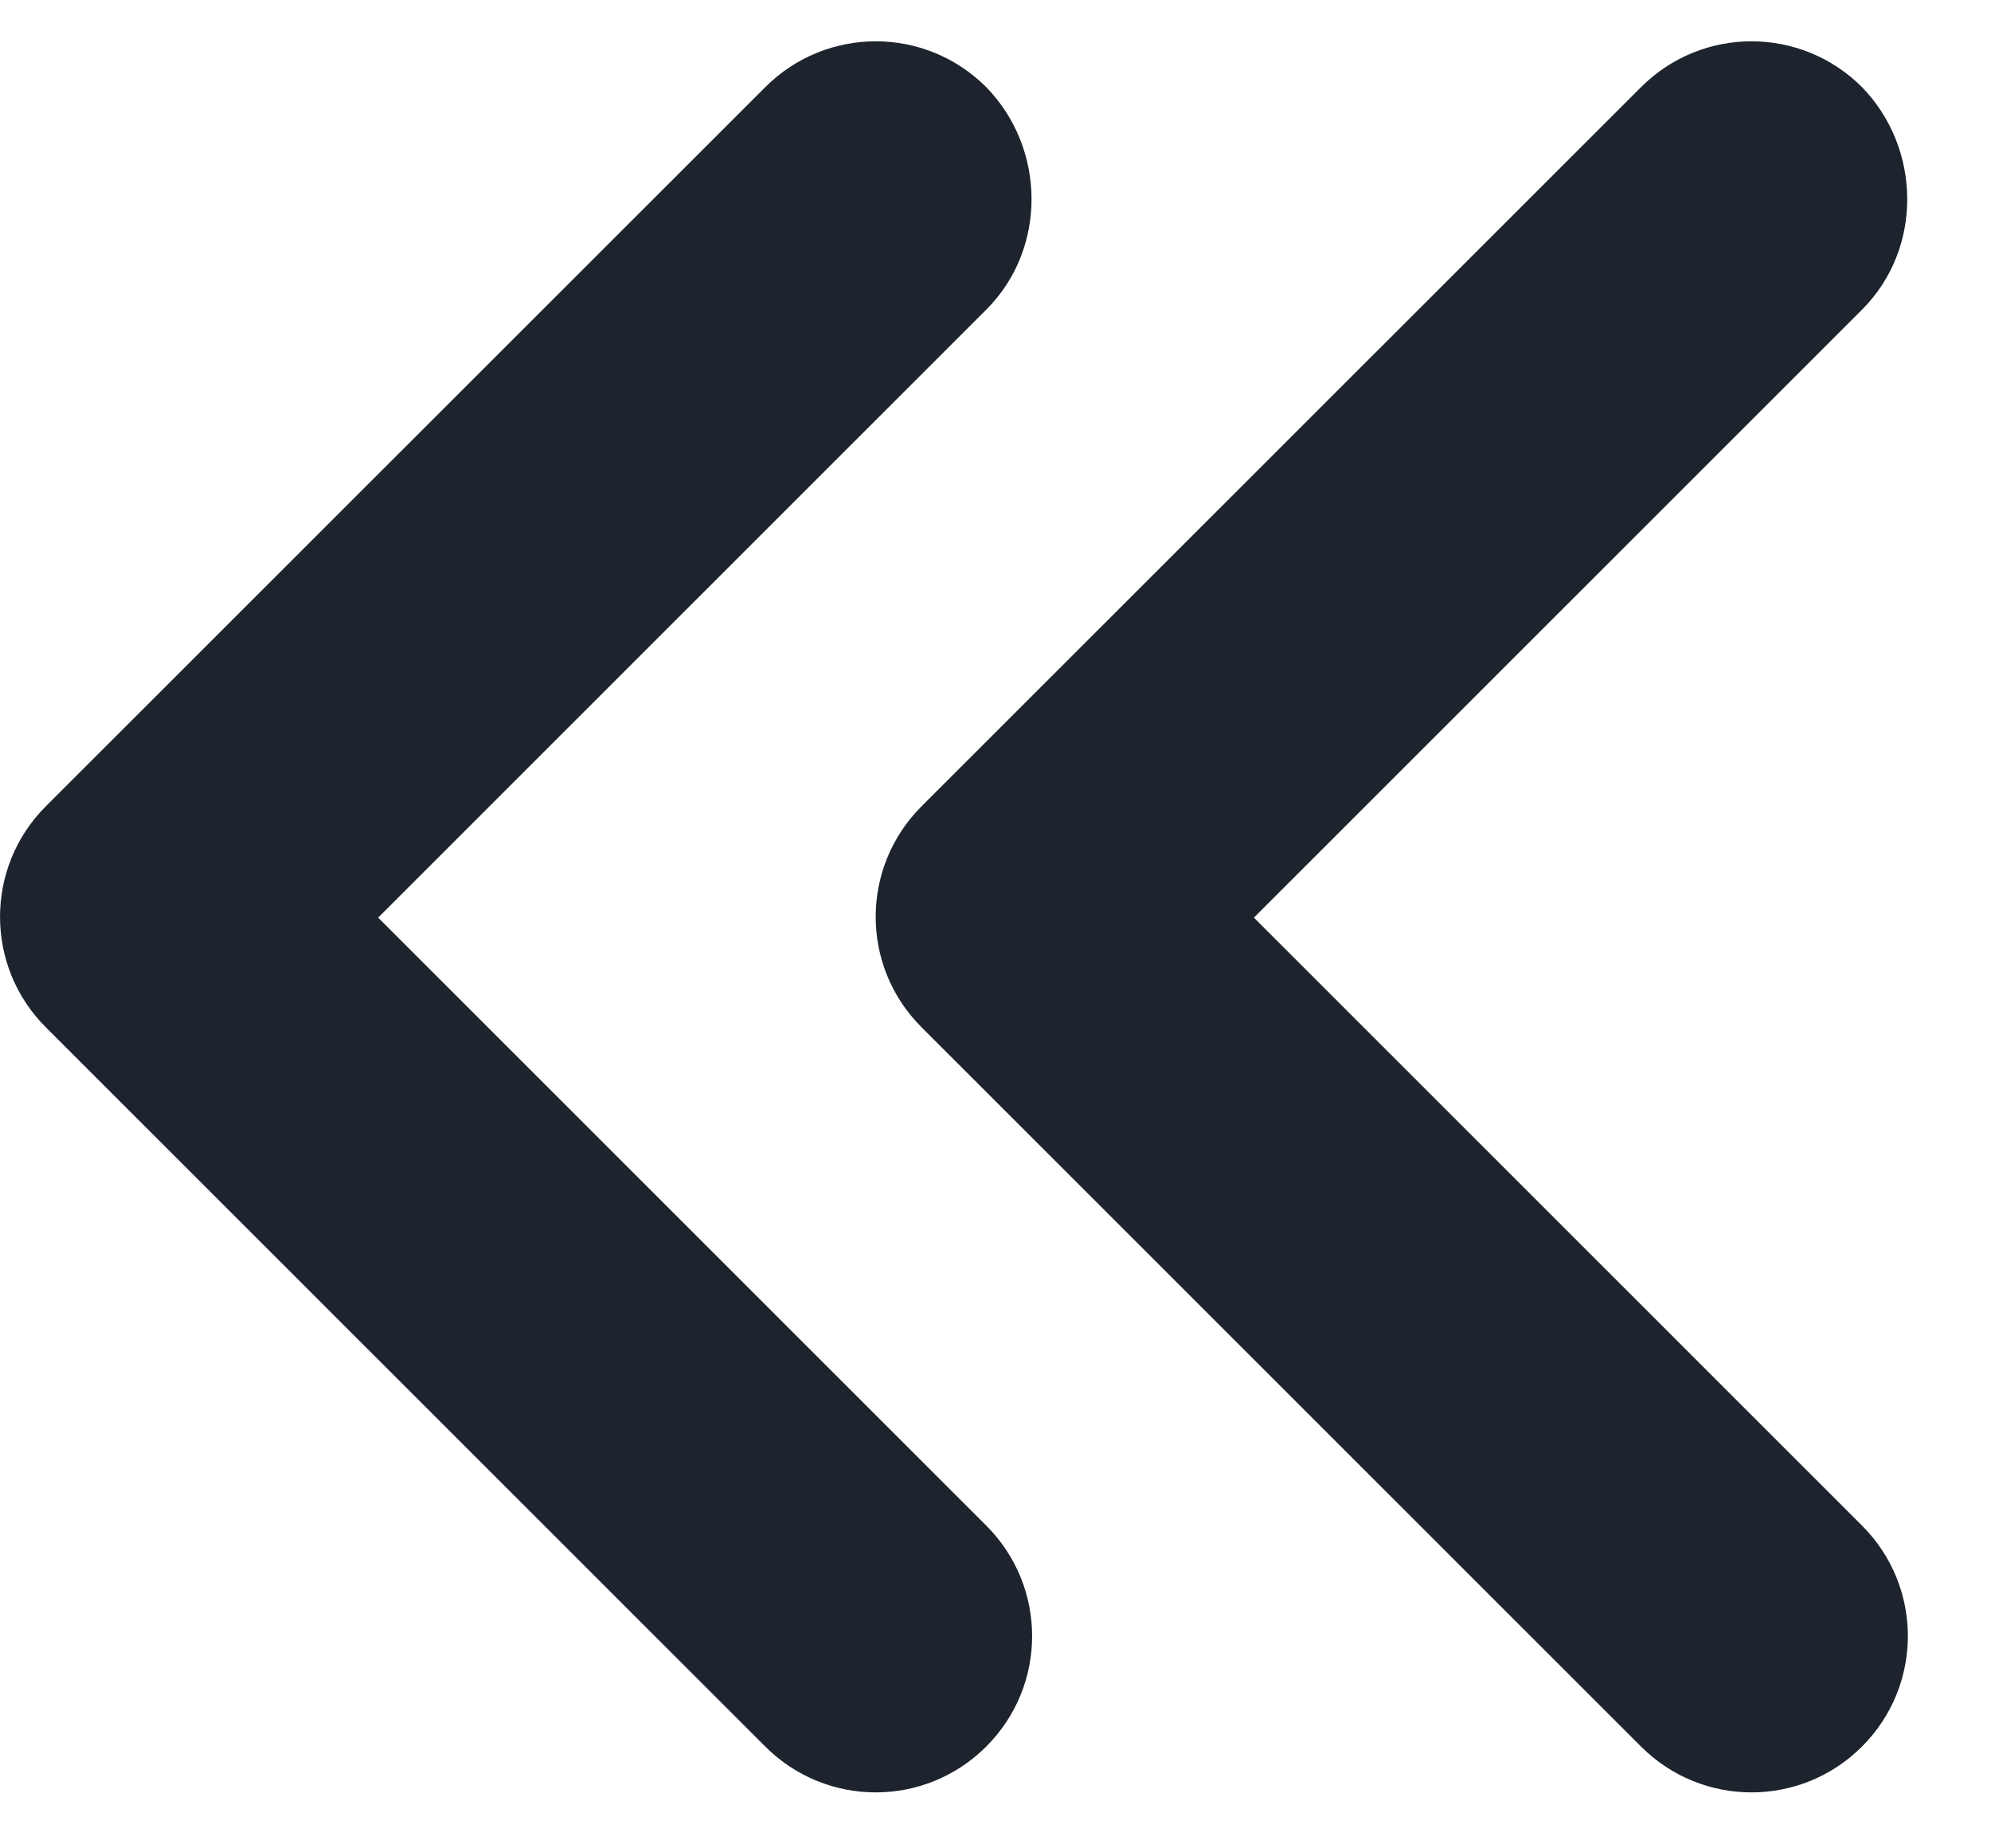 <svg width="14" height="13" viewBox="0 0 14 13" fill="none" xmlns="http://www.w3.org/2000/svg">
<path d="M13.093 2.178L8.817 6.454L13.093 10.73C13.523 11.16 13.523 11.854 13.093 12.284C12.663 12.714 11.969 12.714 11.539 12.284L6.48 7.225C6.05 6.796 6.05 6.101 6.48 5.671L11.539 0.613C11.969 0.183 12.663 0.183 13.093 0.613C13.511 1.043 13.523 1.748 13.093 2.178Z" fill="#1D242E"/>
<path d="M6.935 2.178L2.659 6.454L6.935 10.73C7.365 11.16 7.365 11.854 6.935 12.284C6.505 12.714 5.811 12.714 5.381 12.284L0.322 7.225C-0.107 6.796 -0.107 6.101 0.322 5.671L5.381 0.613C5.811 0.183 6.505 0.183 6.935 0.613C7.354 1.043 7.365 1.748 6.935 2.178Z" fill="#1D242E"/>
</svg>
